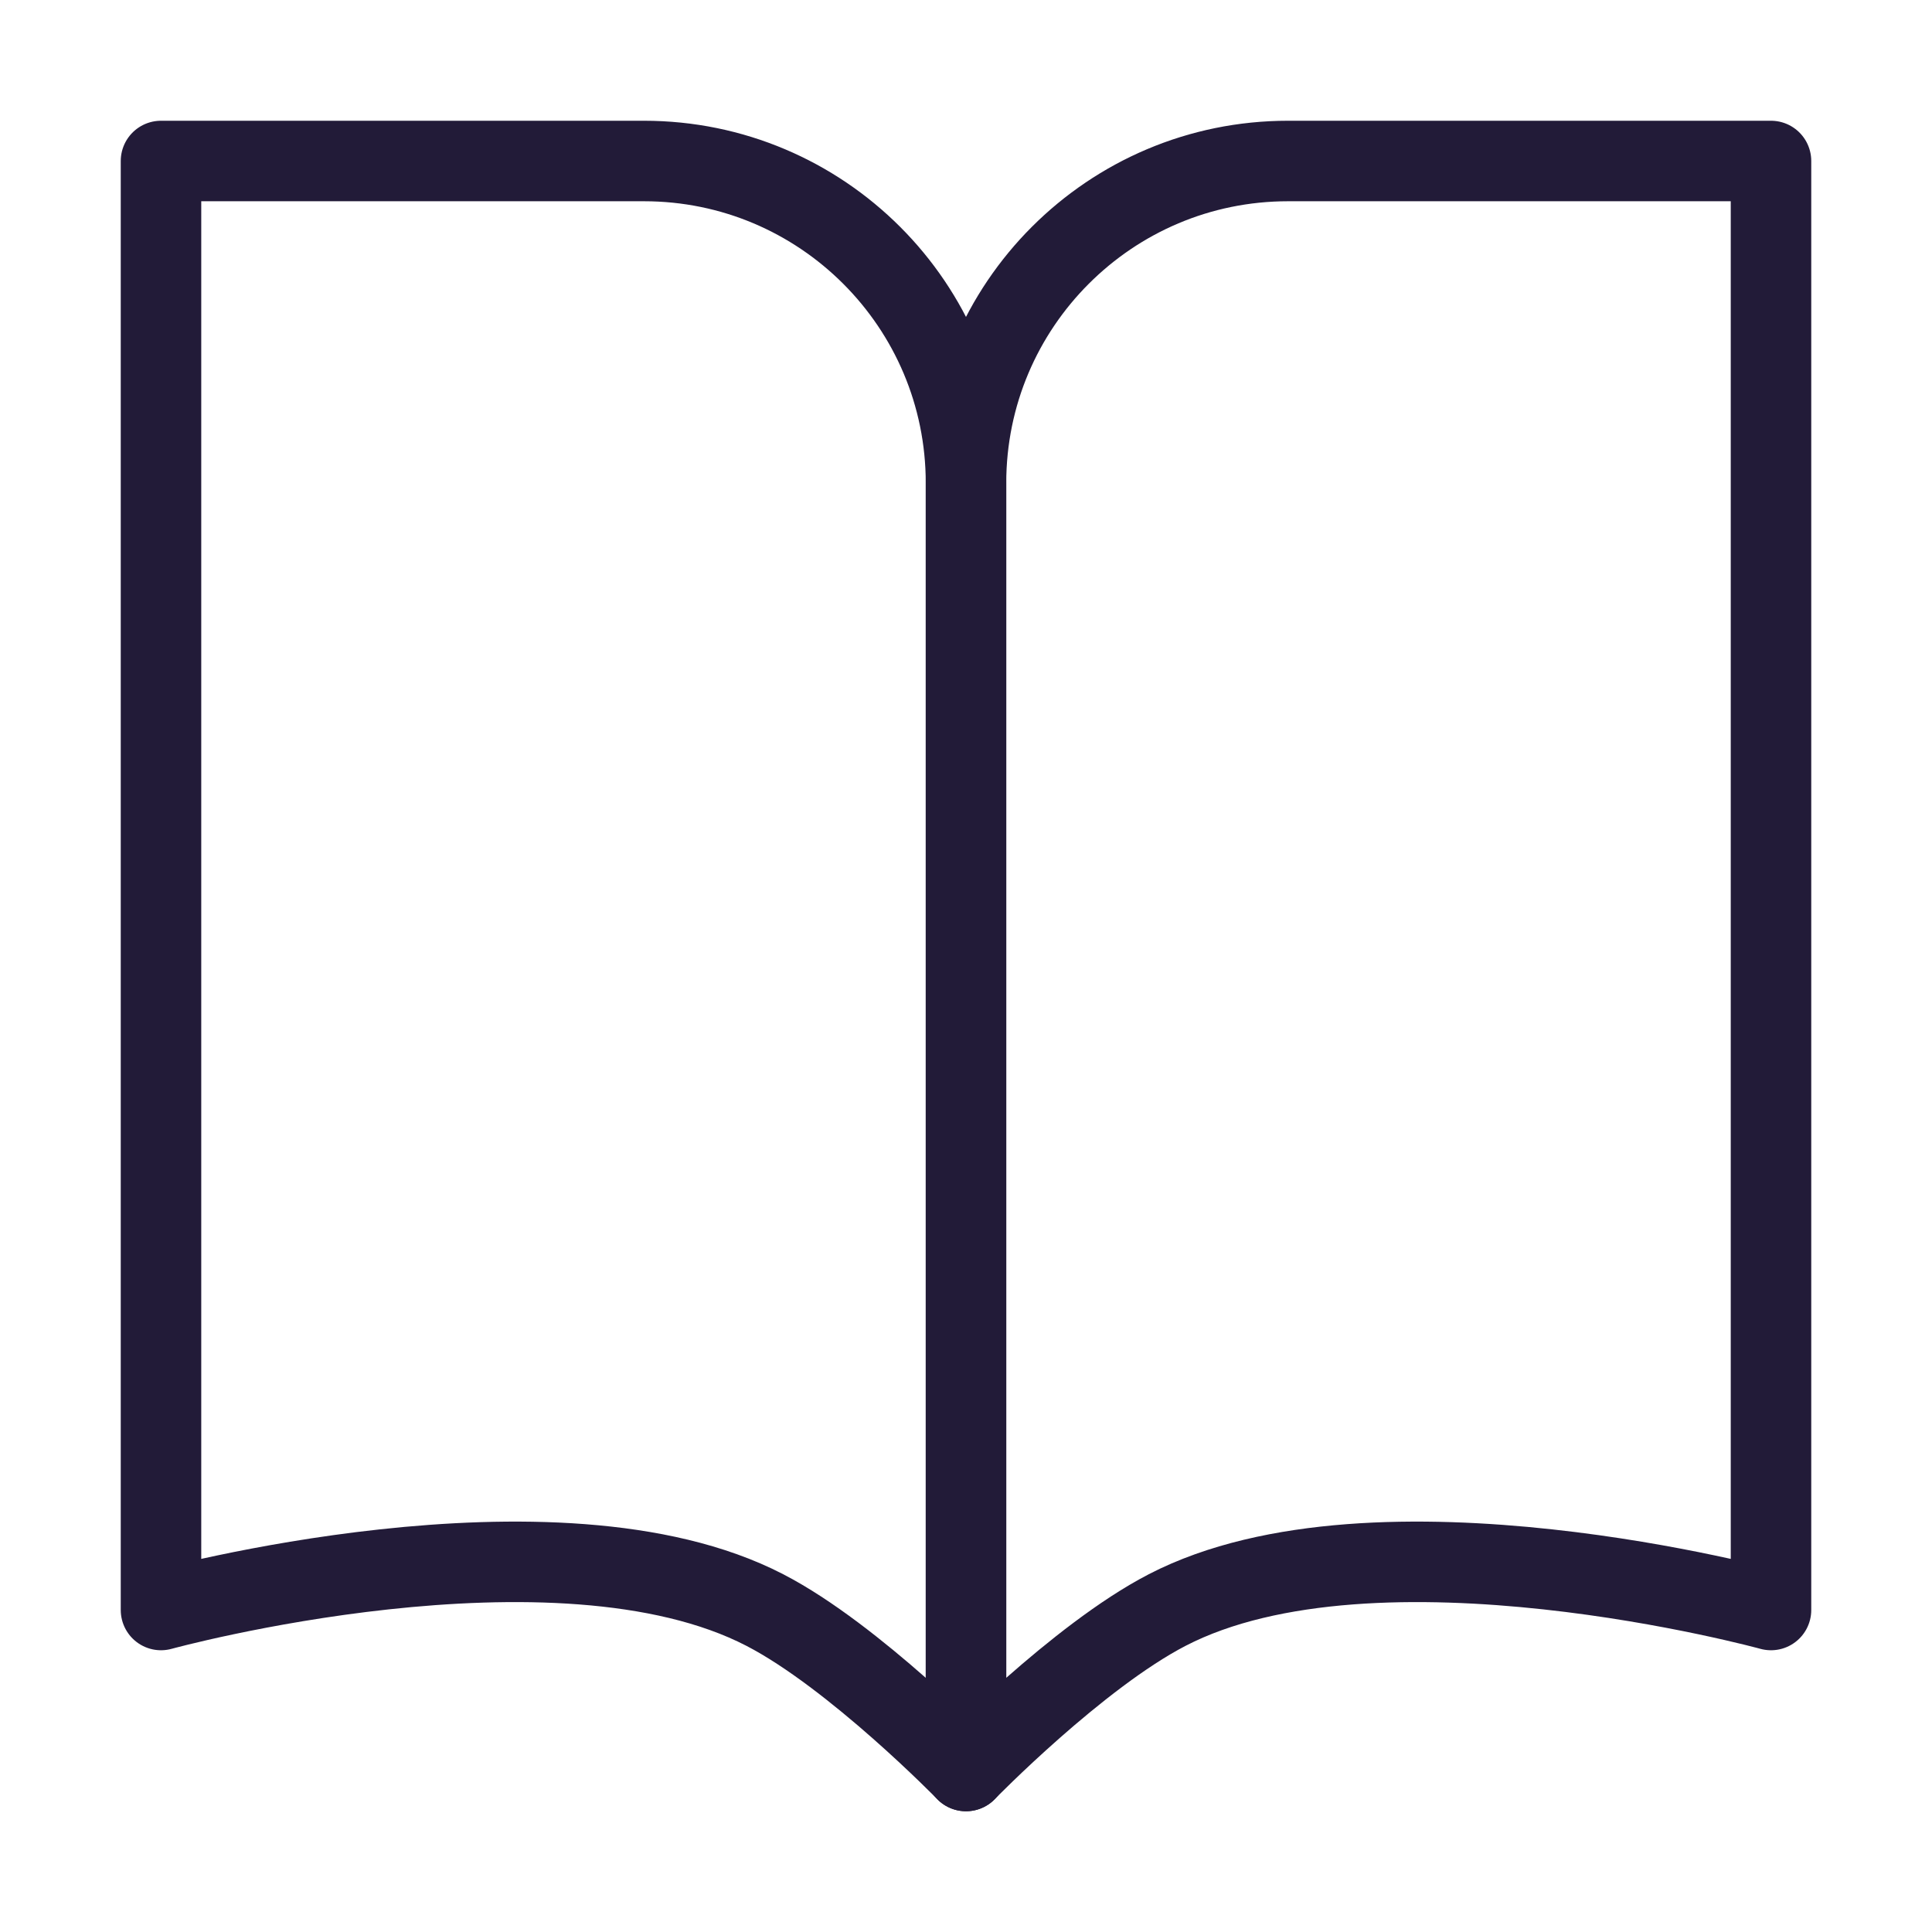 <svg width="24" height="24" viewBox="0 0 24 24" fill="none" xmlns="http://www.w3.org/2000/svg" data-reactroot="">
<path stroke-linejoin="round" stroke-width="1" stroke="#221b38" fill="none" d="M12 6C12 3.791 13.791 2 16 2H22V20C22 20 17.102 18.654 14.5 20C13.389 20.574 12 22 12 22V6Z"></path>
<path stroke-linejoin="round" stroke-width="1" stroke="#221b38" fill="none" d="M12 6C12 3.791 10.209 2 8 2H2V20C2 20 6.898 18.654 9.5 20C10.611 20.574 12 22 12 22V6Z"></path>
</svg>
